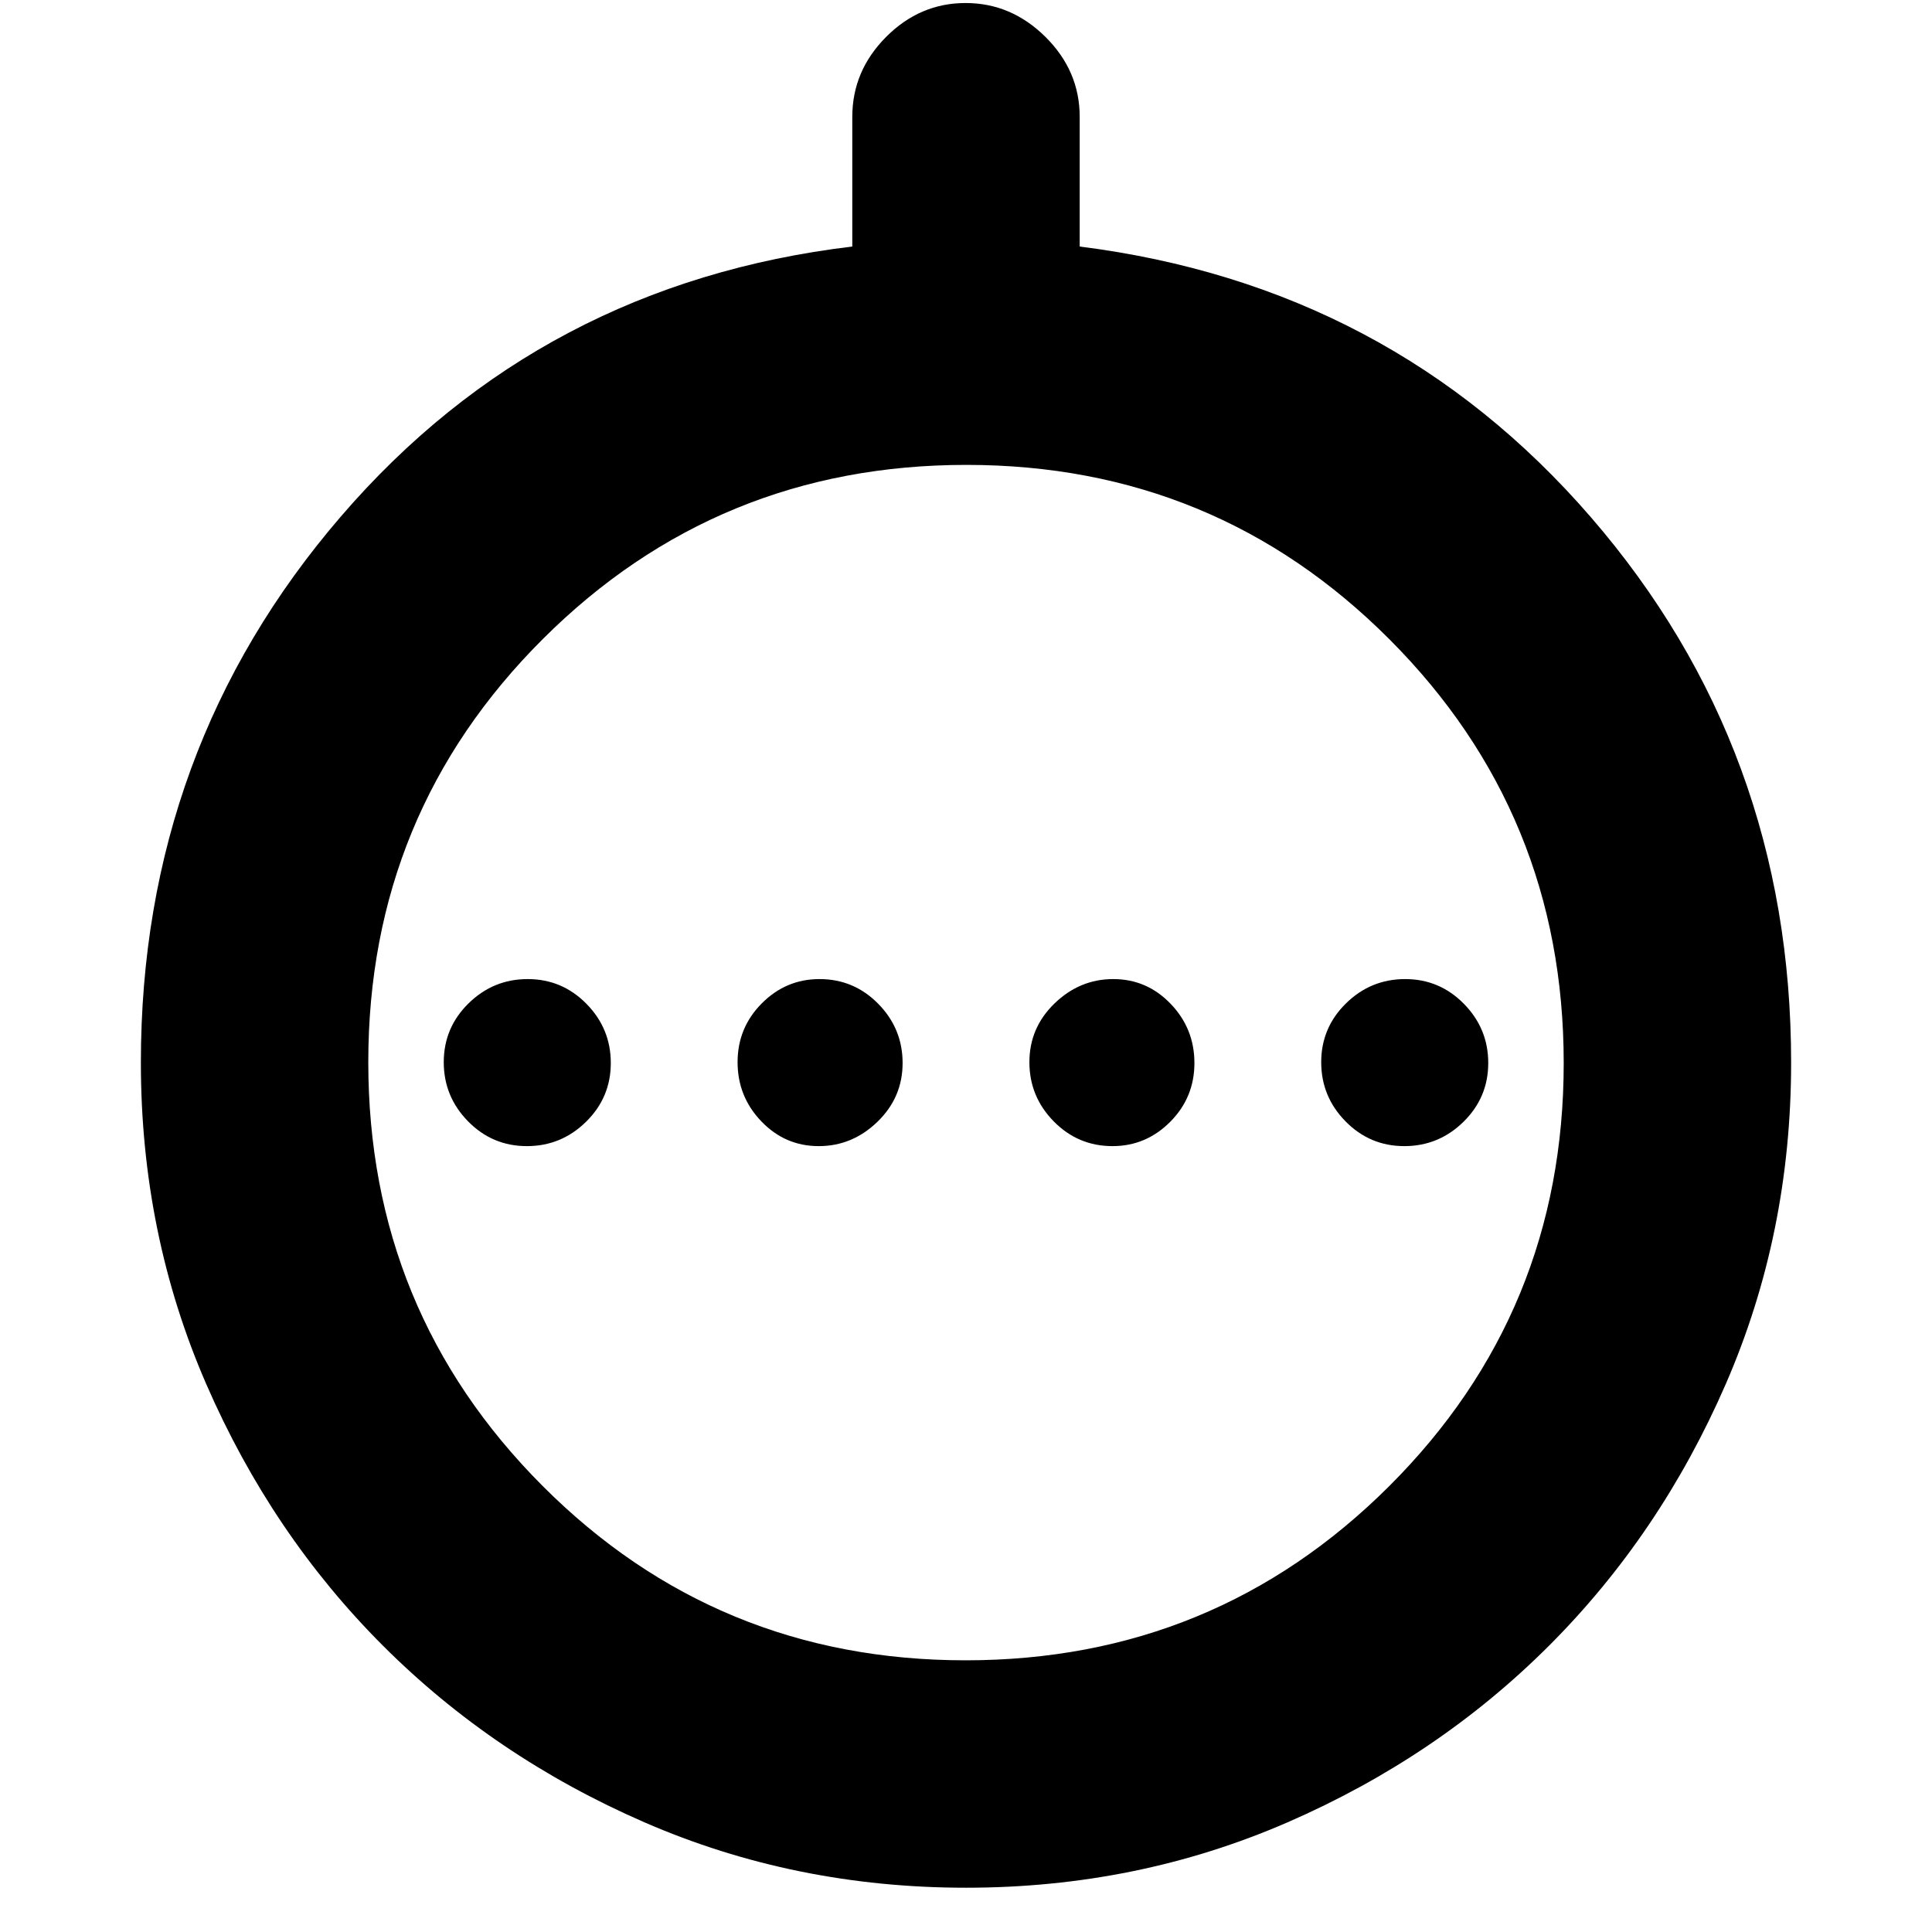 <svg xmlns="http://www.w3.org/2000/svg" height="20" viewBox="0 -960 960 960" width="20"><path d="M261.79-390.5q17.11 0 29.41-12.09t12.3-29.2q0-17.11-12.09-29.41t-29.2-12.3q-17.11 0-29.41 12.09t-12.3 29.2q0 17.11 12.09 29.41t29.2 12.3Zm145.02 0q16.69 0 29.19-12.09t12.5-29.2q0-17.11-12.09-29.41t-29.2-12.3q-16.69 0-28.7 12.09-12.01 12.09-12.01 29.2t11.81 29.41q11.8 12.3 28.5 12.3Zm145.98 0q16.68 0 28.7-12.09 12.01-12.09 12.01-29.2t-11.81-29.41q-11.8-12.3-28.5-12.3-16.69 0-29.19 12.09t-12.5 29.2q0 17.11 12.09 29.41t29.2 12.3Zm145 0q17.11 0 29.41-12.09t12.3-29.2q0-17.11-12.09-29.41t-29.2-12.3q-17.11 0-29.41 12.09t-12.3 29.2q0 17.11 12.09 29.41t29.2 12.3ZM480-22q-85.08 0-159.76-32.49-74.67-32.49-129.96-87.79-55.3-55.29-87.79-129.96Q70-346.92 70-432q0-156 99.5-271.5t254-134v-64.42q0-22.85 16.79-39.72 16.79-16.86 39.5-16.86t39.71 16.86q17 16.87 17 39.72v64.42Q691-818 790.5-703T890-432q0 85.08-32.49 159.76-32.49 74.67-87.79 129.96-55.29 55.3-129.96 87.79Q565.08-22 480-22Zm-.22-113q123.74 0 210.48-86.52T777-431.78q0-123.74-86.52-210.48T480.22-729q-123.74 0-210.48 86.52T183-432.22q0 123.74 86.52 210.48T479.78-135ZM481-432Z"/></svg>